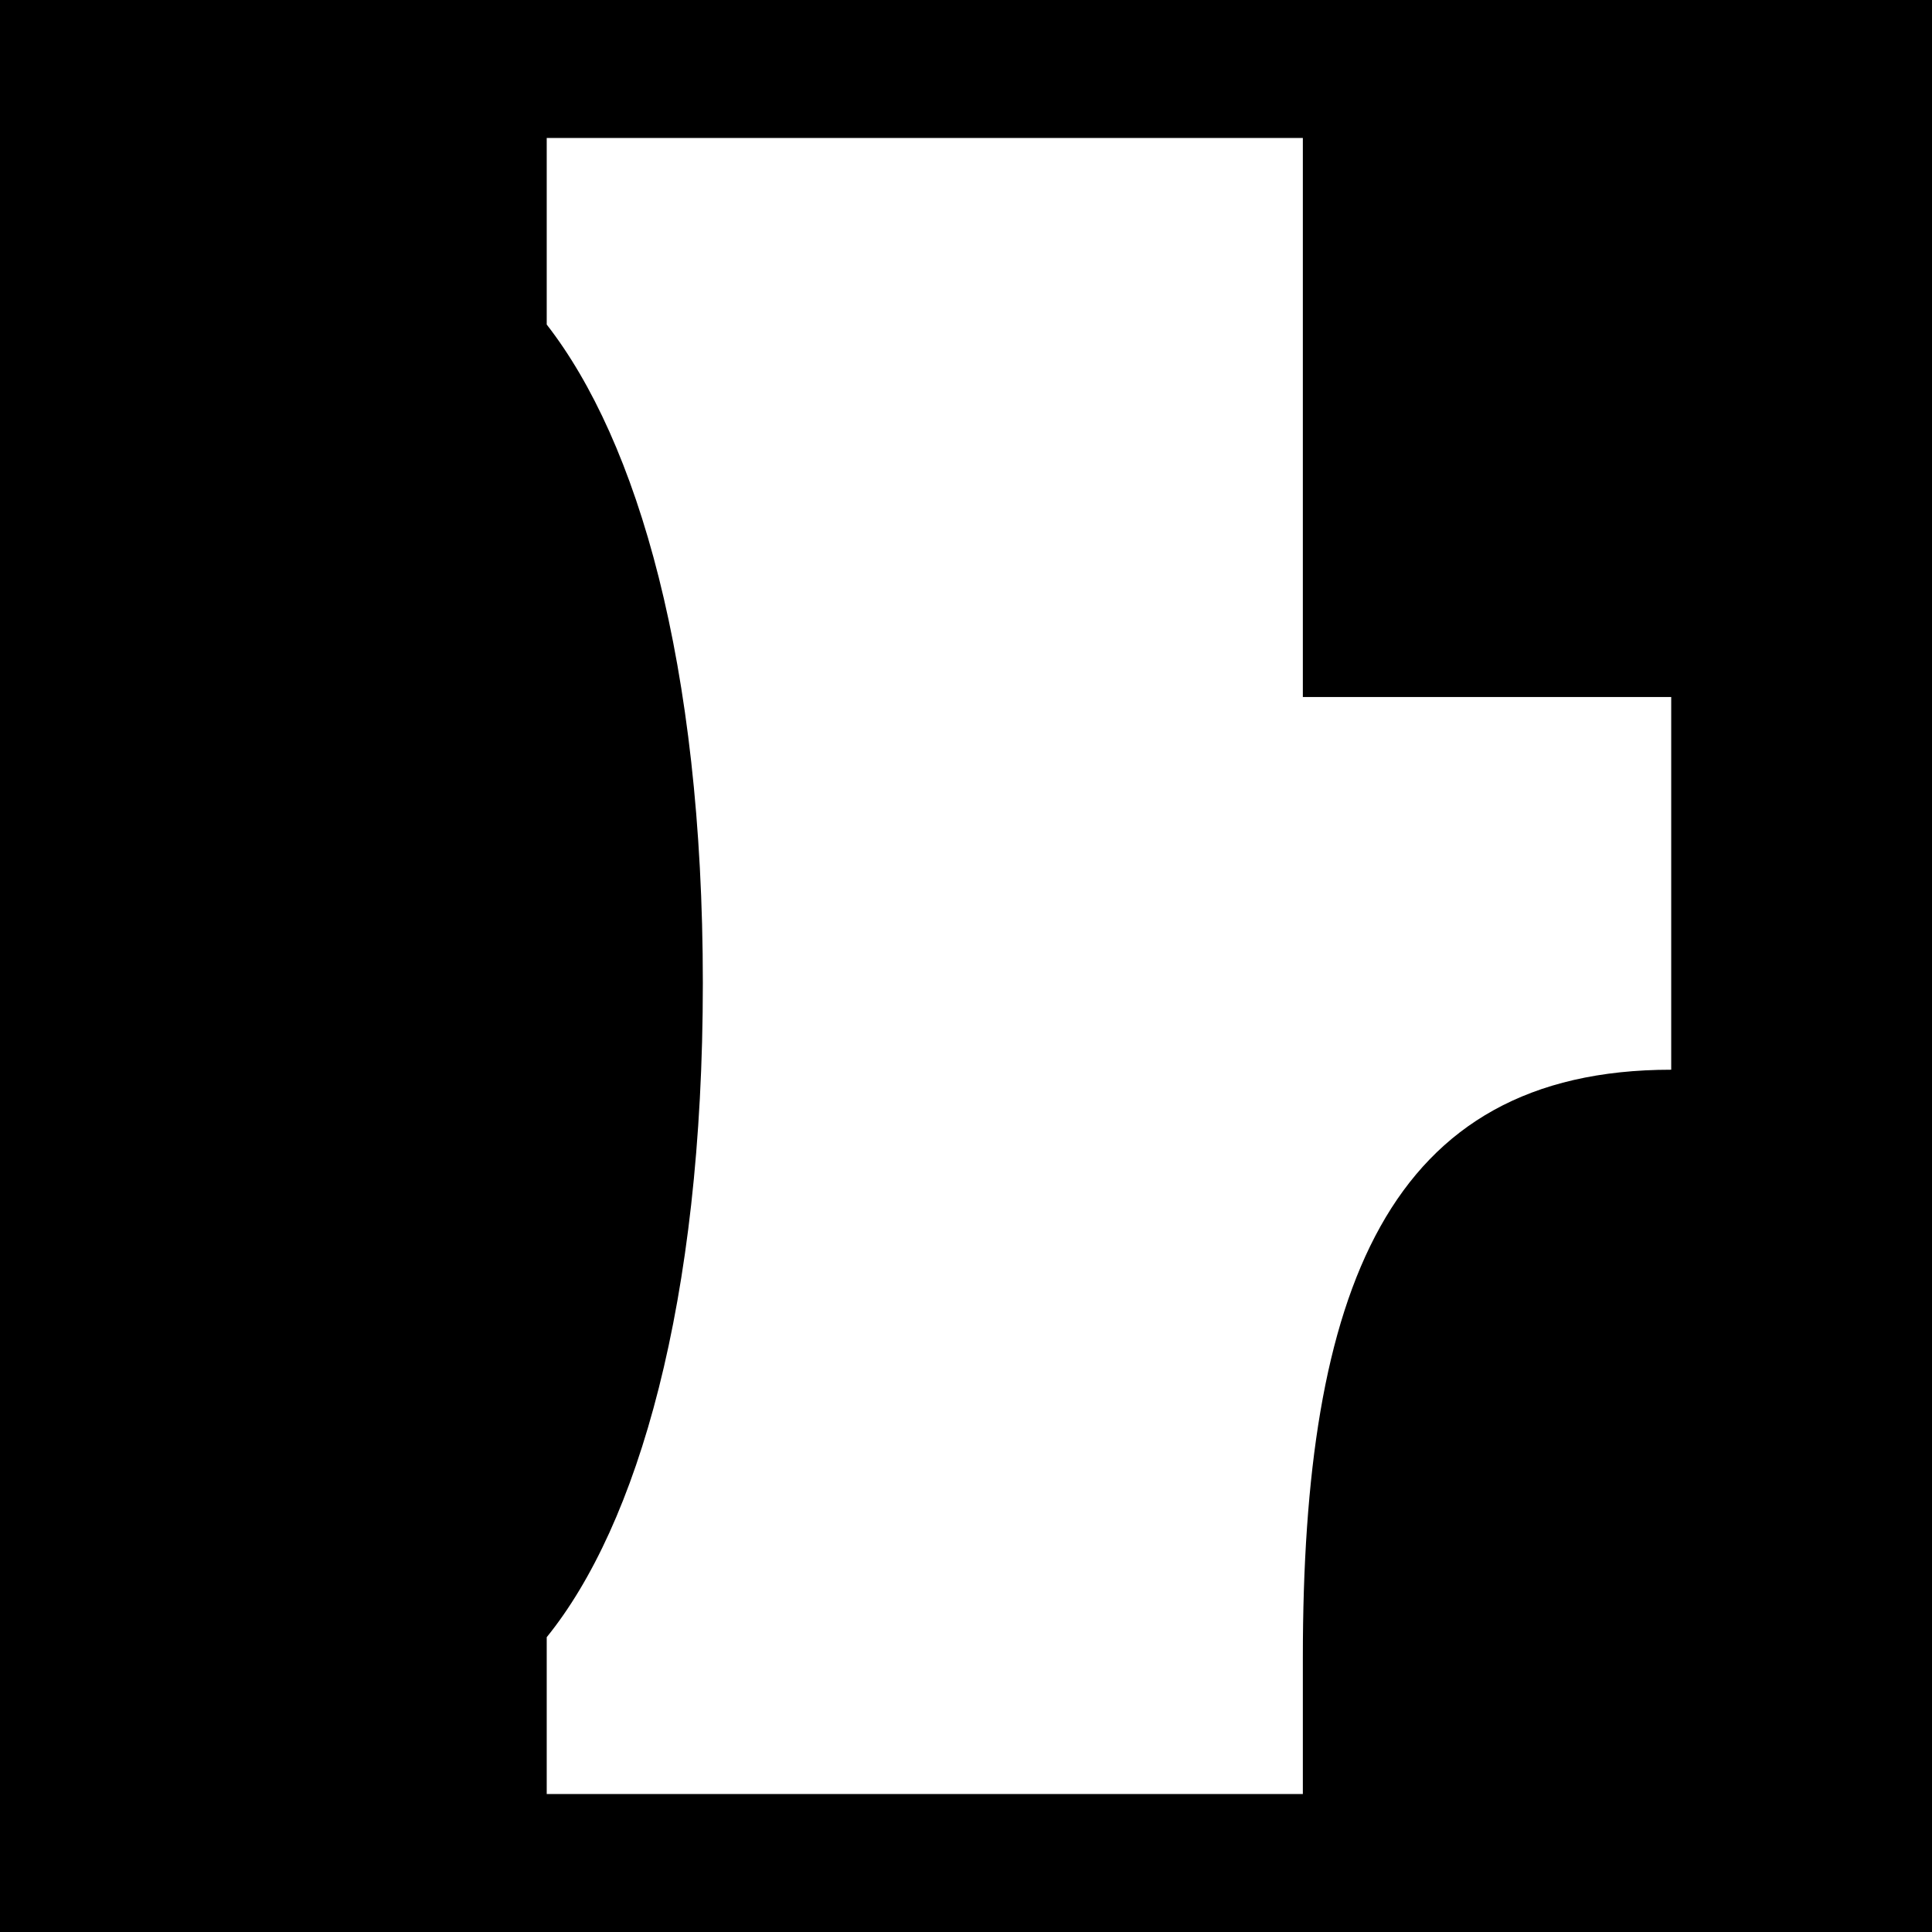 <?xml version="1.0" encoding="UTF-8"?><svg id="Schwarz" xmlns="http://www.w3.org/2000/svg" viewBox="0 0 1080 1080"><path d="M0,0V1080H1080V0H0ZM934.22,597.98c-158.96,0-205.92,124.21-205.92,328.54v76.35H305.62v-87.66c50.71-62.68,87.27-186.9,87.27-365.66s-36.57-303-87.27-368.12V77.13h422.68V389.64h205.92v208.34Z"/></svg>